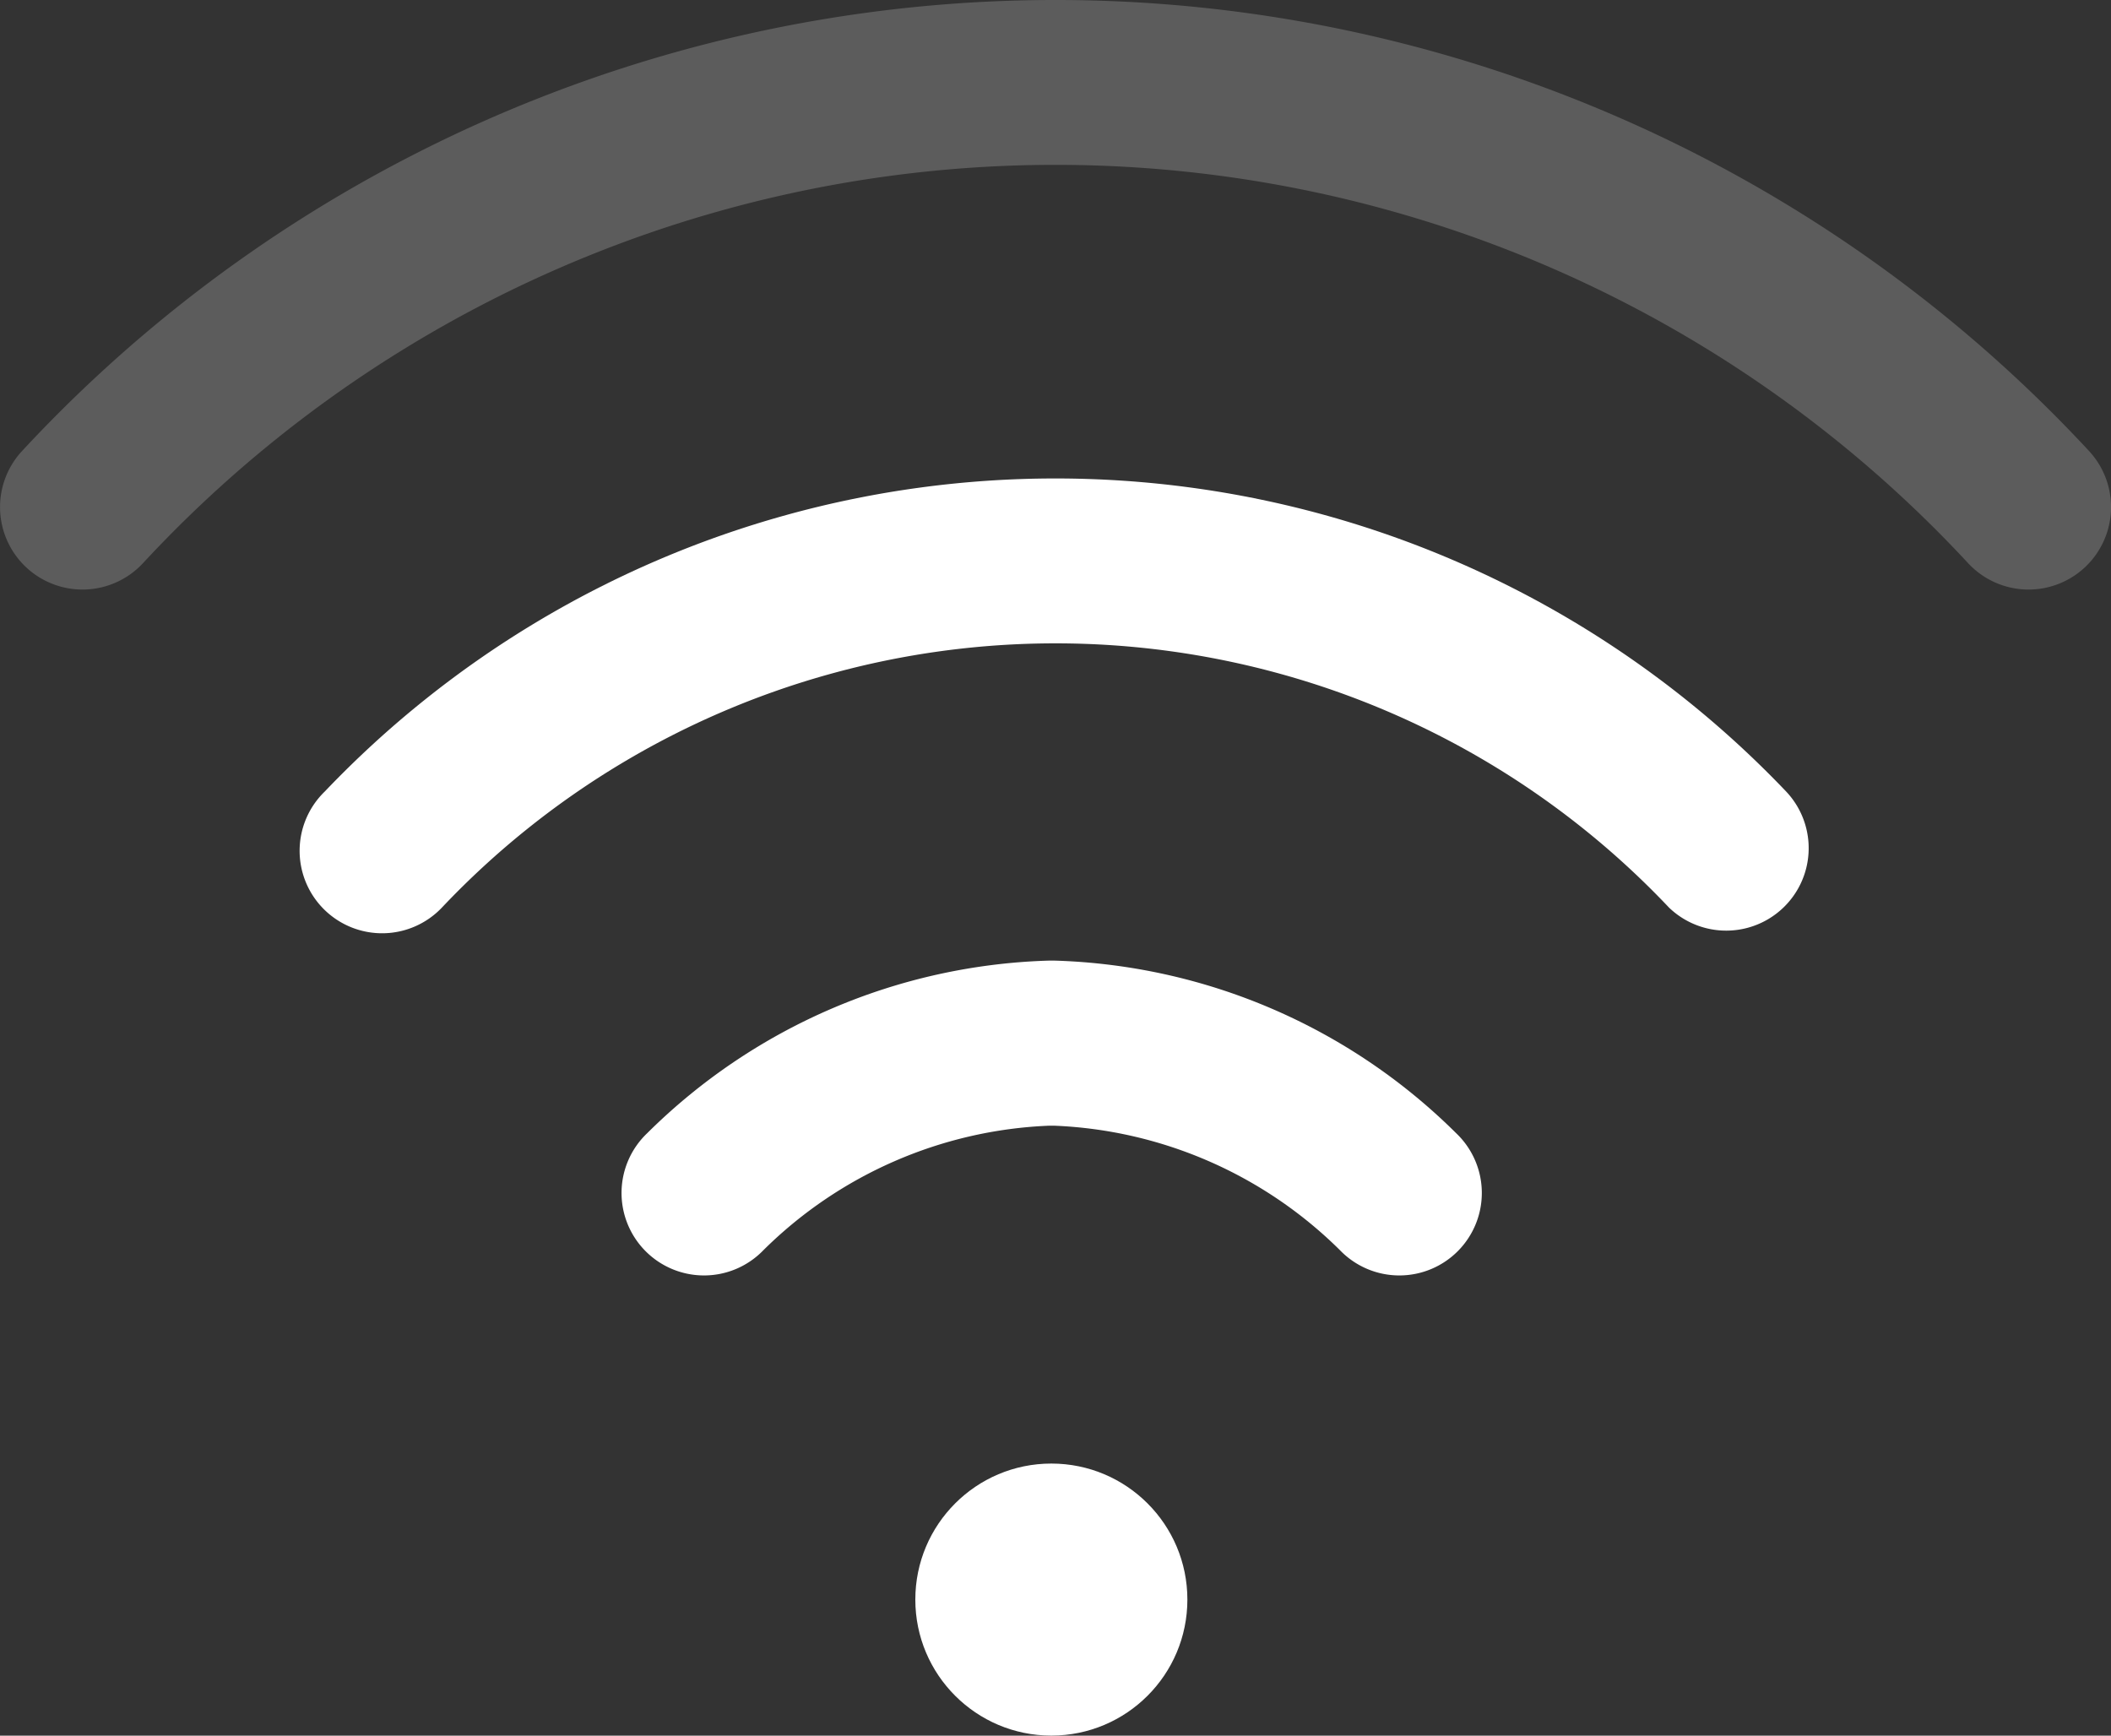<svg xmlns="http://www.w3.org/2000/svg" width="25.699" height="21.131"><rect width="100%" height="100%" fill="#333333" stroke="none"/><g data-name="组 204"><g data-name="组 203" transform="translate(11.143 17.818)"><circle cx="1.656" cy="1.656" r="1.656" fill="#fff" data-name="椭圆 203"/></g></g><g data-name="组 206" opacity=".2"><g data-name="组 205"><path fill="#fff" d="M25.43 5.489a17.16 17.16 0 0 0-25.16 0 1.004 1.004 0 1 0 1.469 1.369 15.15 15.15 0 0 1 22.222 0 1.004 1.004 0 1 0 1.469-1.369" data-name="路径 290"/></g></g><g data-name="组 208"><g data-name="组 207"><path fill="#fff" d="M21.743 9.635a12.286 12.286 0 0 0-17.788 0 1.004 1.004 0 1 0 1.425 1.414 10.28 10.28 0 0 1 14.938 0 1.004 1.004 0 0 0 1.425-1.414" data-name="路径 291"/></g></g><g data-name="组 210"><g data-name="组 209"><path fill="#fff" d="M17.726 13.795a7.24 7.24 0 0 0-4.886-2.1h-.074a7.24 7.24 0 0 0-4.886 2.1 1.004 1.004 0 1 0 1.413 1.426 5.24 5.24 0 0 1 3.473-1.516h.074a5.24 5.24 0 0 1 3.473 1.516 1.004 1.004 0 1 0 1.413-1.426" data-name="路径 292"/></g></g></svg>